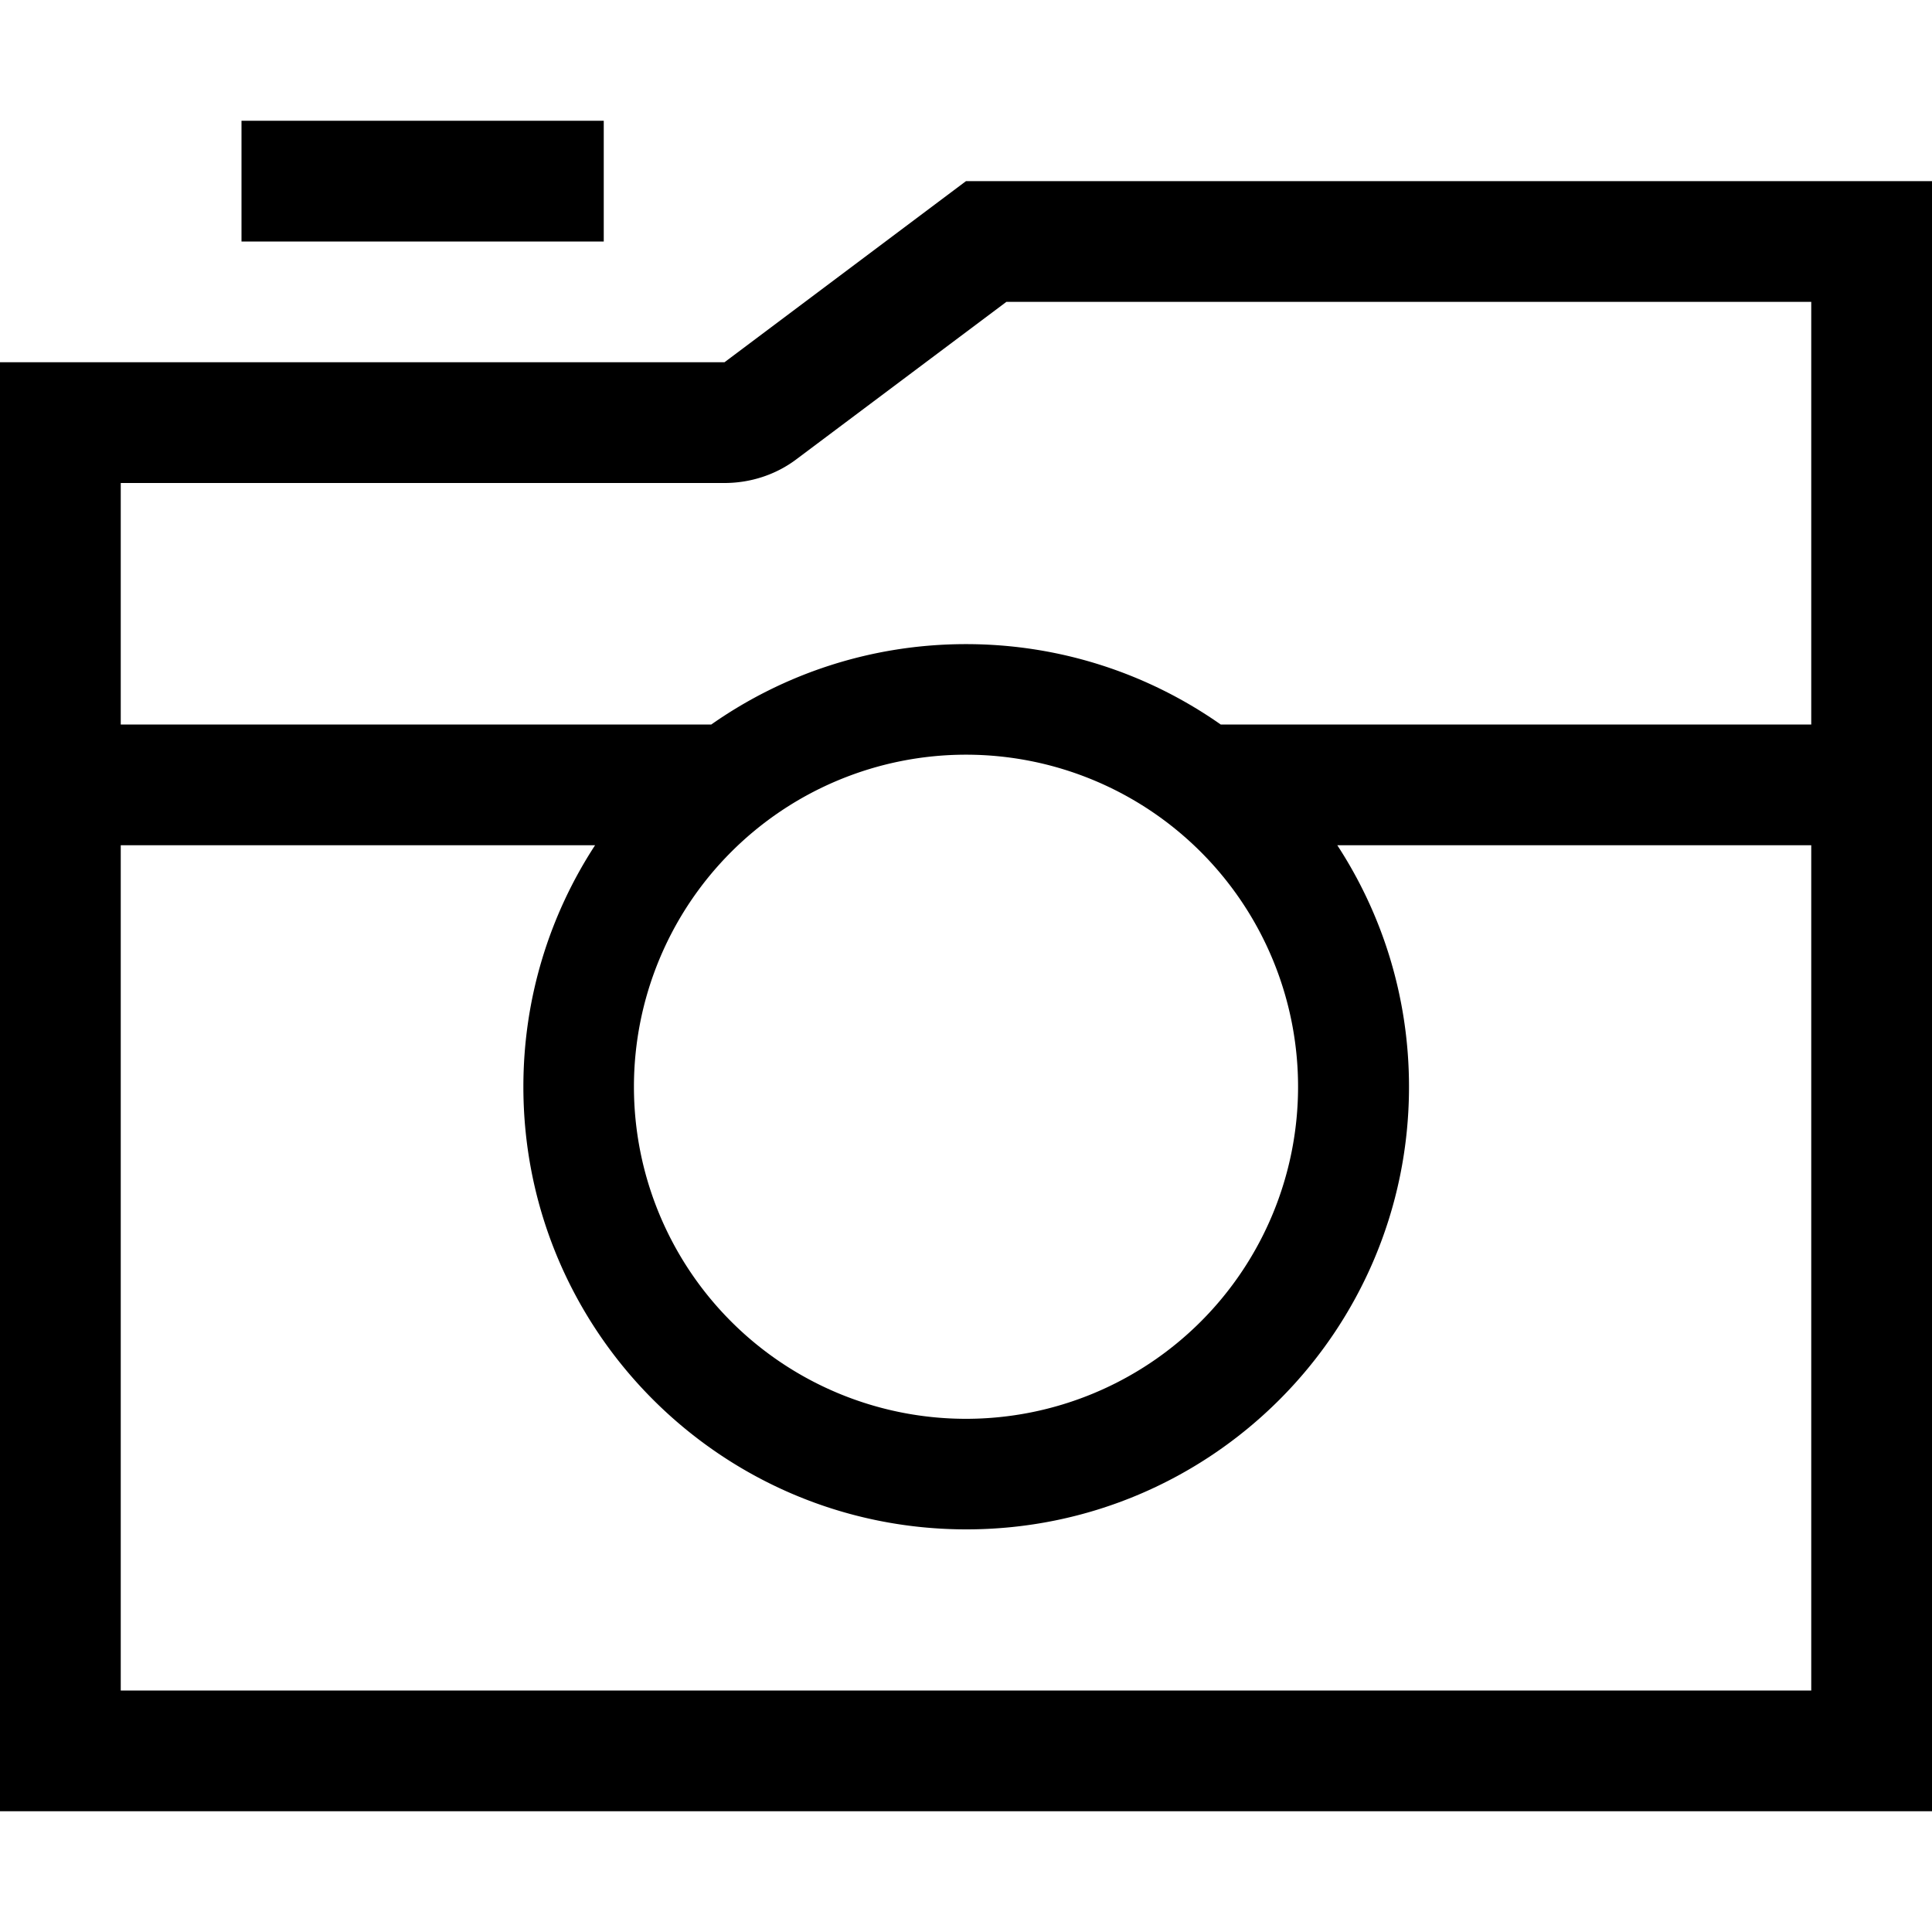 <svg fill="currentColor" xmlns="http://www.w3.org/2000/svg" viewBox="0 0 512 512"><!--! Font Awesome Pro 7.0.1 by @fontawesome - https://fontawesome.com License - https://fontawesome.com/license (Commercial License) Copyright 2025 Fonticons, Inc. --><path fill="currentColor" d="M64 32l96 0 0 32-96 0 0-32zm128 96l-160 0 0 64 156.5 0c19.1-13.4 42.4-21.3 67.5-21.3s48.4 7.9 67.5 21.3l156.5 0 0-112-213.3 0-55.5 41.6c-5.5 4.2-12.3 6.4-19.2 6.4zM32 224l0 224 448 0 0-224-125.6 0c12 18.4 19 40.4 19 64 0 64.8-52.5 117.3-117.3 117.3S138.7 352.8 138.7 288c0-23.6 7-45.6 19-64L32 224zM192 96l64-48 256 0 0 432-512 0 0-384 192 0zM344 288a88 88 0 1 0 -176 0 88 88 0 1 0 176 0z"/></svg>